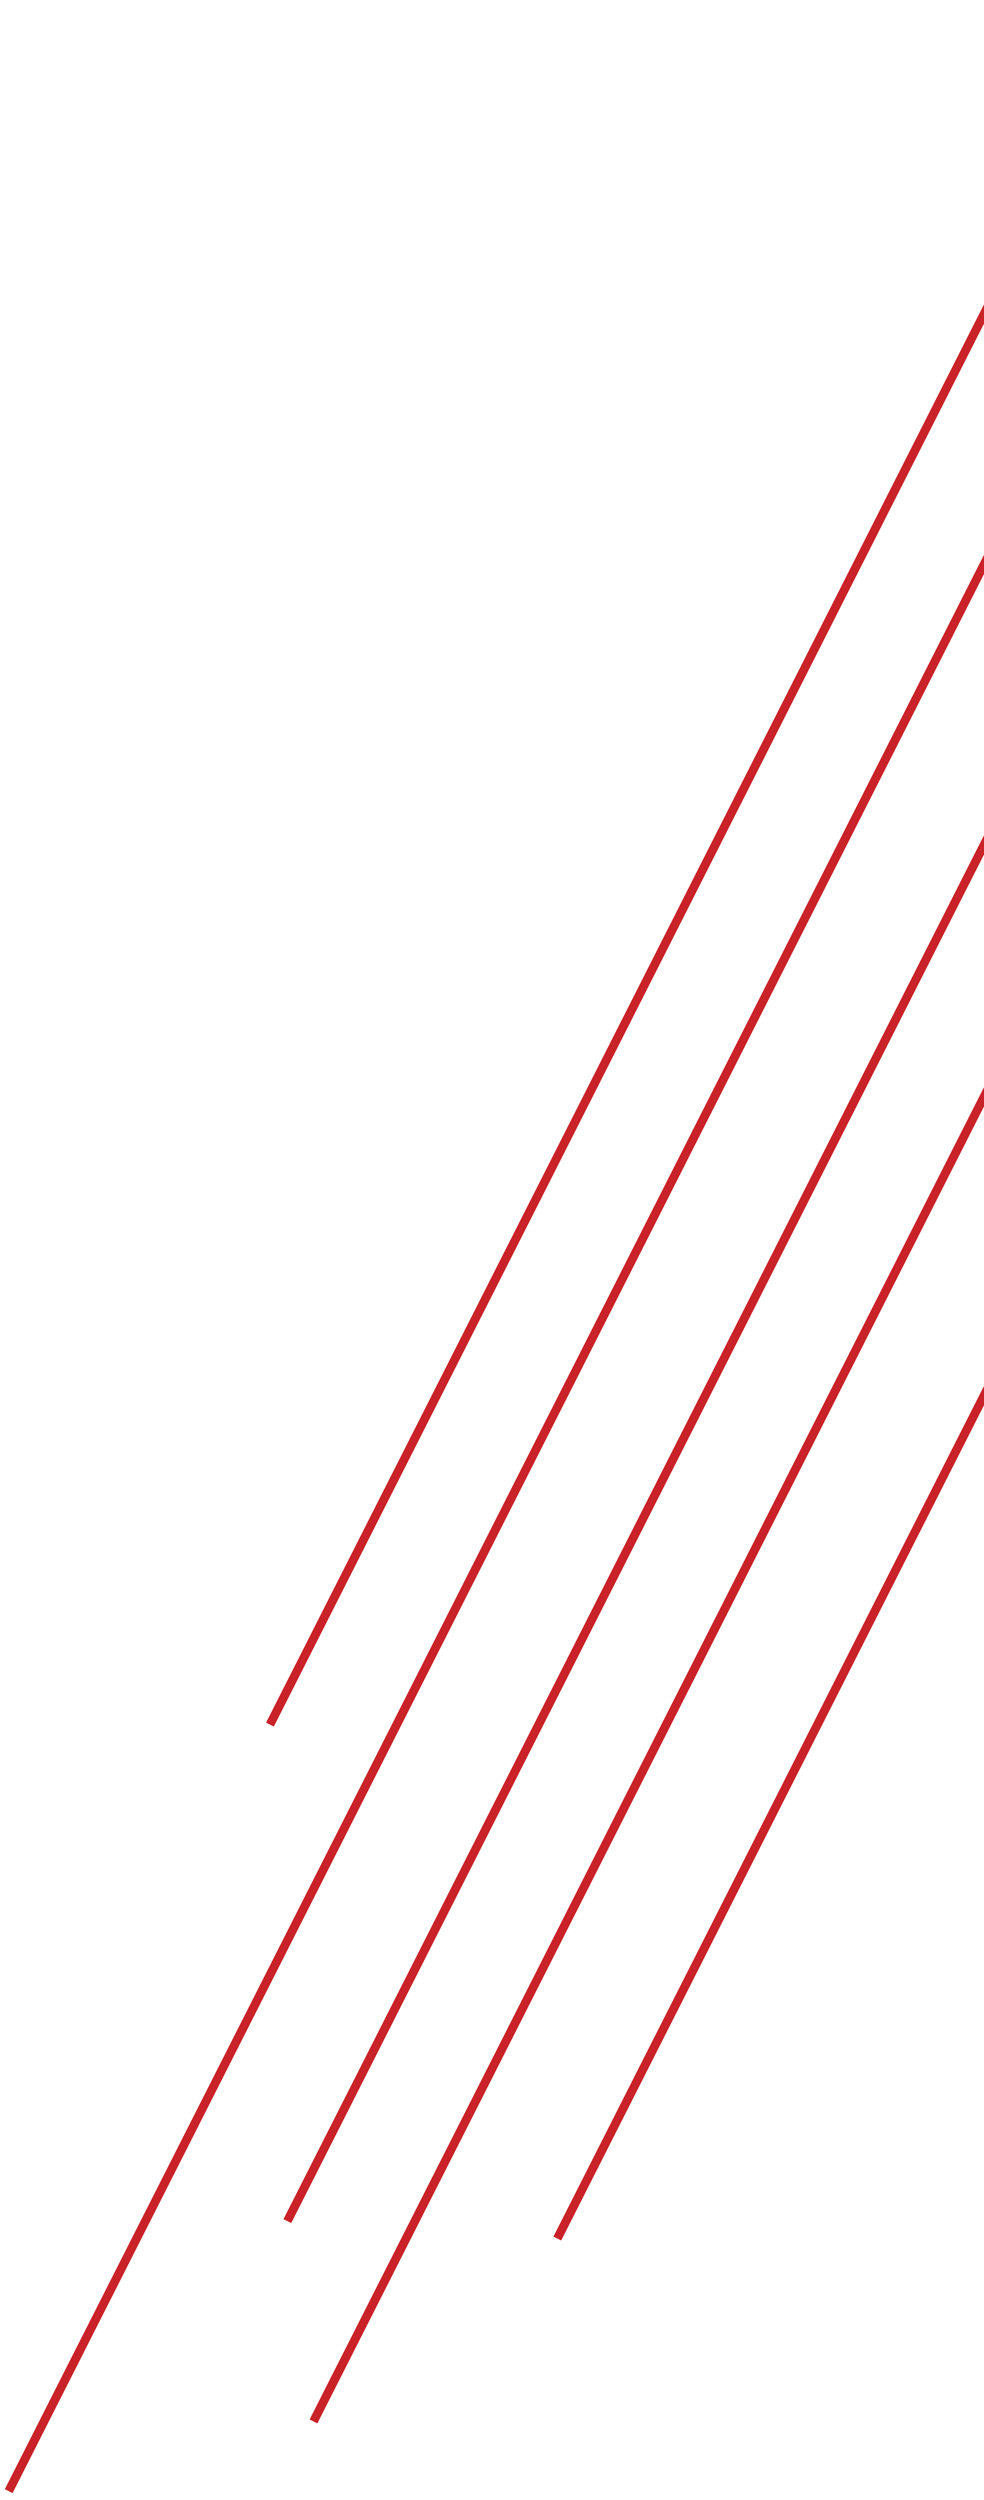 <svg width="113" height="287" viewBox="0 0 113 287" fill="none" xmlns="http://www.w3.org/2000/svg">
<path d="M31 198L151 -39" stroke="#C92228"/>
<path d="M1 286L121 49" stroke="#C92228"/>
<path d="M33 255L153 18" stroke="#C92228"/>
<path d="M36 278L156 41" stroke="#C92228"/>
<path d="M64 257L184 20" stroke="#C92228"/>
</svg>
